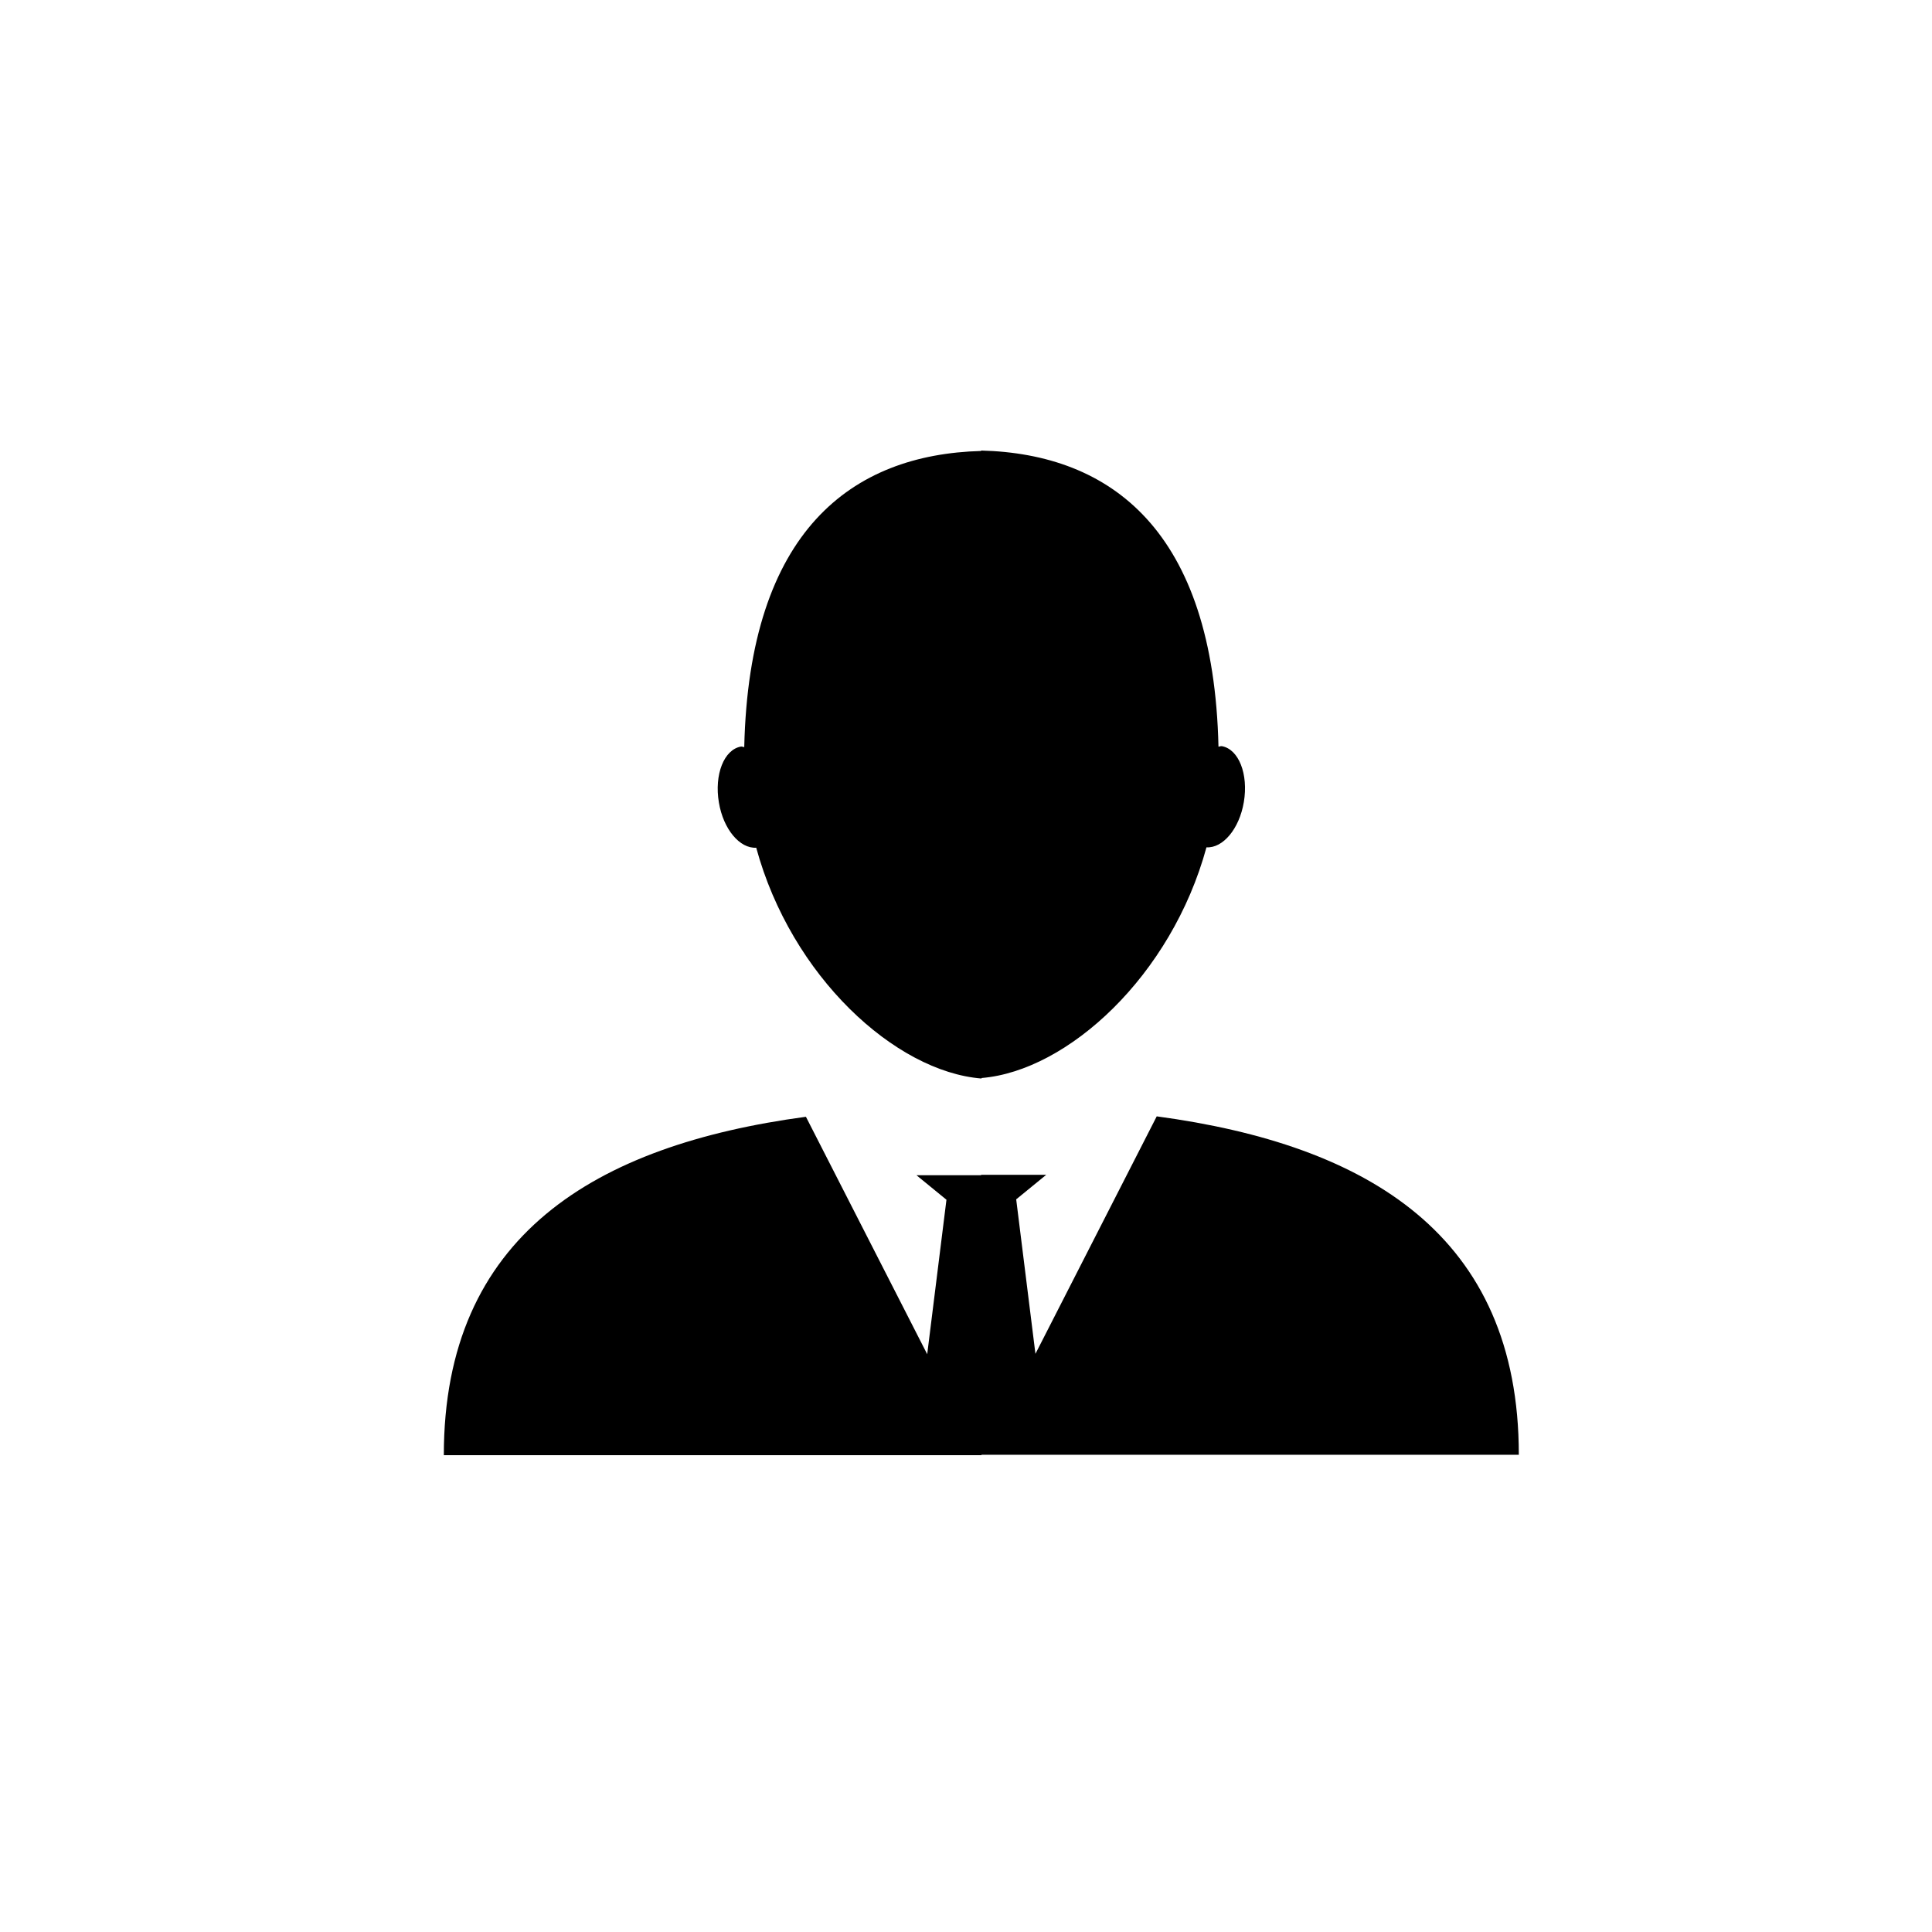 <?xml version="1.0" encoding="utf-8"?>
<!-- Generator: Adobe Illustrator 16.0.0, SVG Export Plug-In . SVG Version: 6.00 Build 0)  -->
<!DOCTYPE svg PUBLIC "-//W3C//DTD SVG 1.1//EN" "http://www.w3.org/Graphics/SVG/1.1/DTD/svg11.dtd">

<svg class="userNameIconPath" version="1.1" id="Layer_1" xmlns="http://www.w3.org/2000/svg" xmlns:xlink="http://www.w3.org/1999/xlink" x="0px" y="0px"
	 width="50px" height="50px" viewBox="0 0 50 50" enable-background="new 0 0 50 50" xml:space="preserve">
<path class="userNameIconPath" d="M-10.374-23.349c0.107-0.002,0.212,0.006,0.318,0.008c0.035,0,0.069-0.008,0.105-0.008H-10.374z"/>
<g>
	<path class="userNameIconPath" d="M39.307,37.649c0-5.686-3.916-8.023-9.371-8.758l-3.139,6.146l-0.498-3.998l0.777-0.635h-1.685v0.01h-1.674l0.777,0.635
		l-0.498,3.998l-3.139-6.145c-5.455,0.734-9.371,3.072-9.371,8.758h13.915v-0.011H39.307z"/>
	<path class="userNameIconPath" d="M19.571,21.939c0.907,3.332,3.598,5.795,5.831,5.973v-0.013c2.231-0.184,4.915-2.644,5.821-5.97
		c0.424,0.025,0.85-0.475,0.967-1.17c0.123-0.727-0.133-1.373-0.572-1.449c-0.029-0.004-0.057,0.014-0.084,0.014
		c-0.127-5.604-2.789-7.578-6.142-7.664v0.011c-3.348,0.09-6.004,2.065-6.131,7.664c-0.027,0-0.055-0.018-0.084-0.014
		c-0.439,0.076-0.695,0.722-0.572,1.449C18.721,21.464,19.147,21.964,19.571,21.939z"/>
</g>
</svg>
